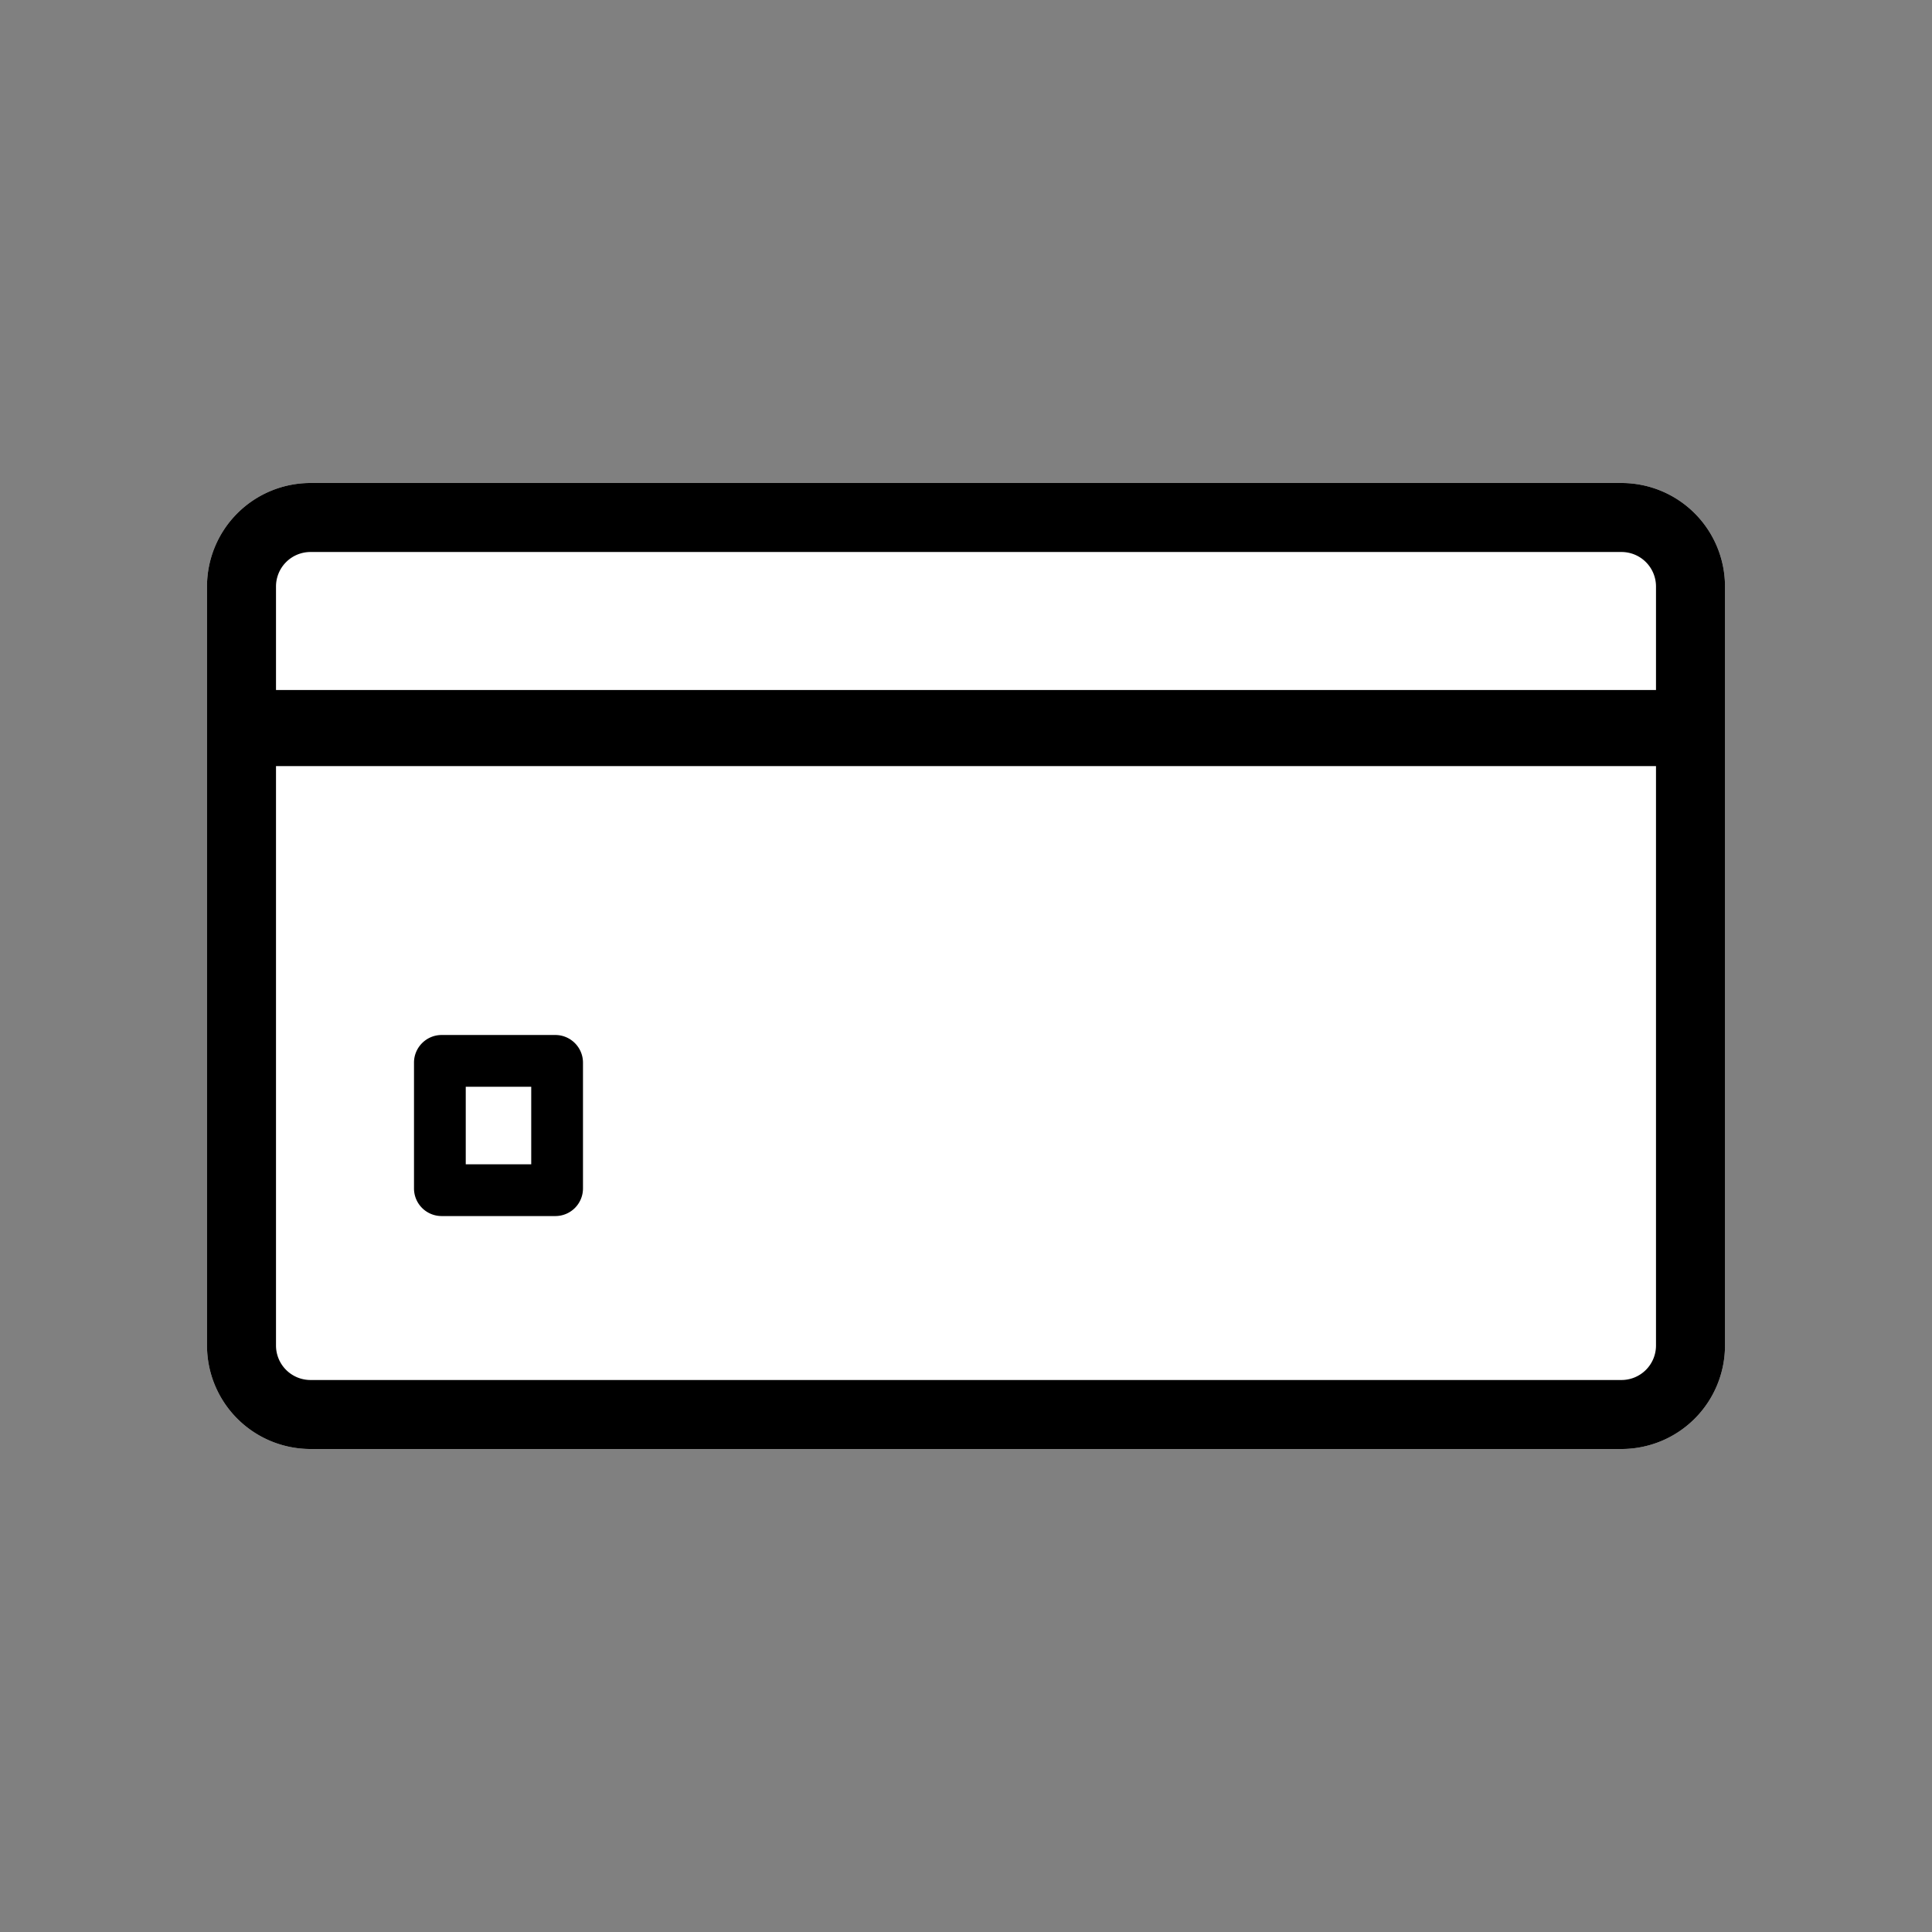 <svg xmlns="http://www.w3.org/2000/svg" width="28" height="28" viewBox="0 0 28 28">
    <rect x="0" y="0" width="28" height="28" fill="#808080" stroke="none"/>
    <g fill="none" fill-rule="evenodd">
        <path fill="#FFF" d="M4.5 7h19A1.5 1.5 0 0 1 25 8.5v11a1.5 1.5 0 0 1-1.5 1.5h-19A1.5 1.5 0 0 1 3 19.5v-11A1.5 1.5 0 0 1 4.5 7z"/>
        <path fill="#000" d="M4.5 7h19A1.5 1.5 0 0 1 25 8.5v11a1.5 1.5 0 0 1-1.5 1.5h-19A1.5 1.5 0 0 1 3 19.5v-11A1.5 1.5 0 0 1 4.5 7zM24 10V8.5a.5.5 0 0 0-.5-.5h-19a.5.5 0 0 0-.5.5V10h20zm0 1.103H4V19.5a.5.5 0 0 0 .5.5h19a.5.5 0 0 0 .5-.5v-8.397zM6.4 15h1.649c.22 0 .4.18.4.4v1.824a.4.4 0 0 1-.4.4H6.4a.4.4 0 0 1-.4-.4V15.4c0-.22.18-.4.4-.4zm.35 1.874h.949V15.75H6.75v1.124z"/>
    </g>
</svg>
